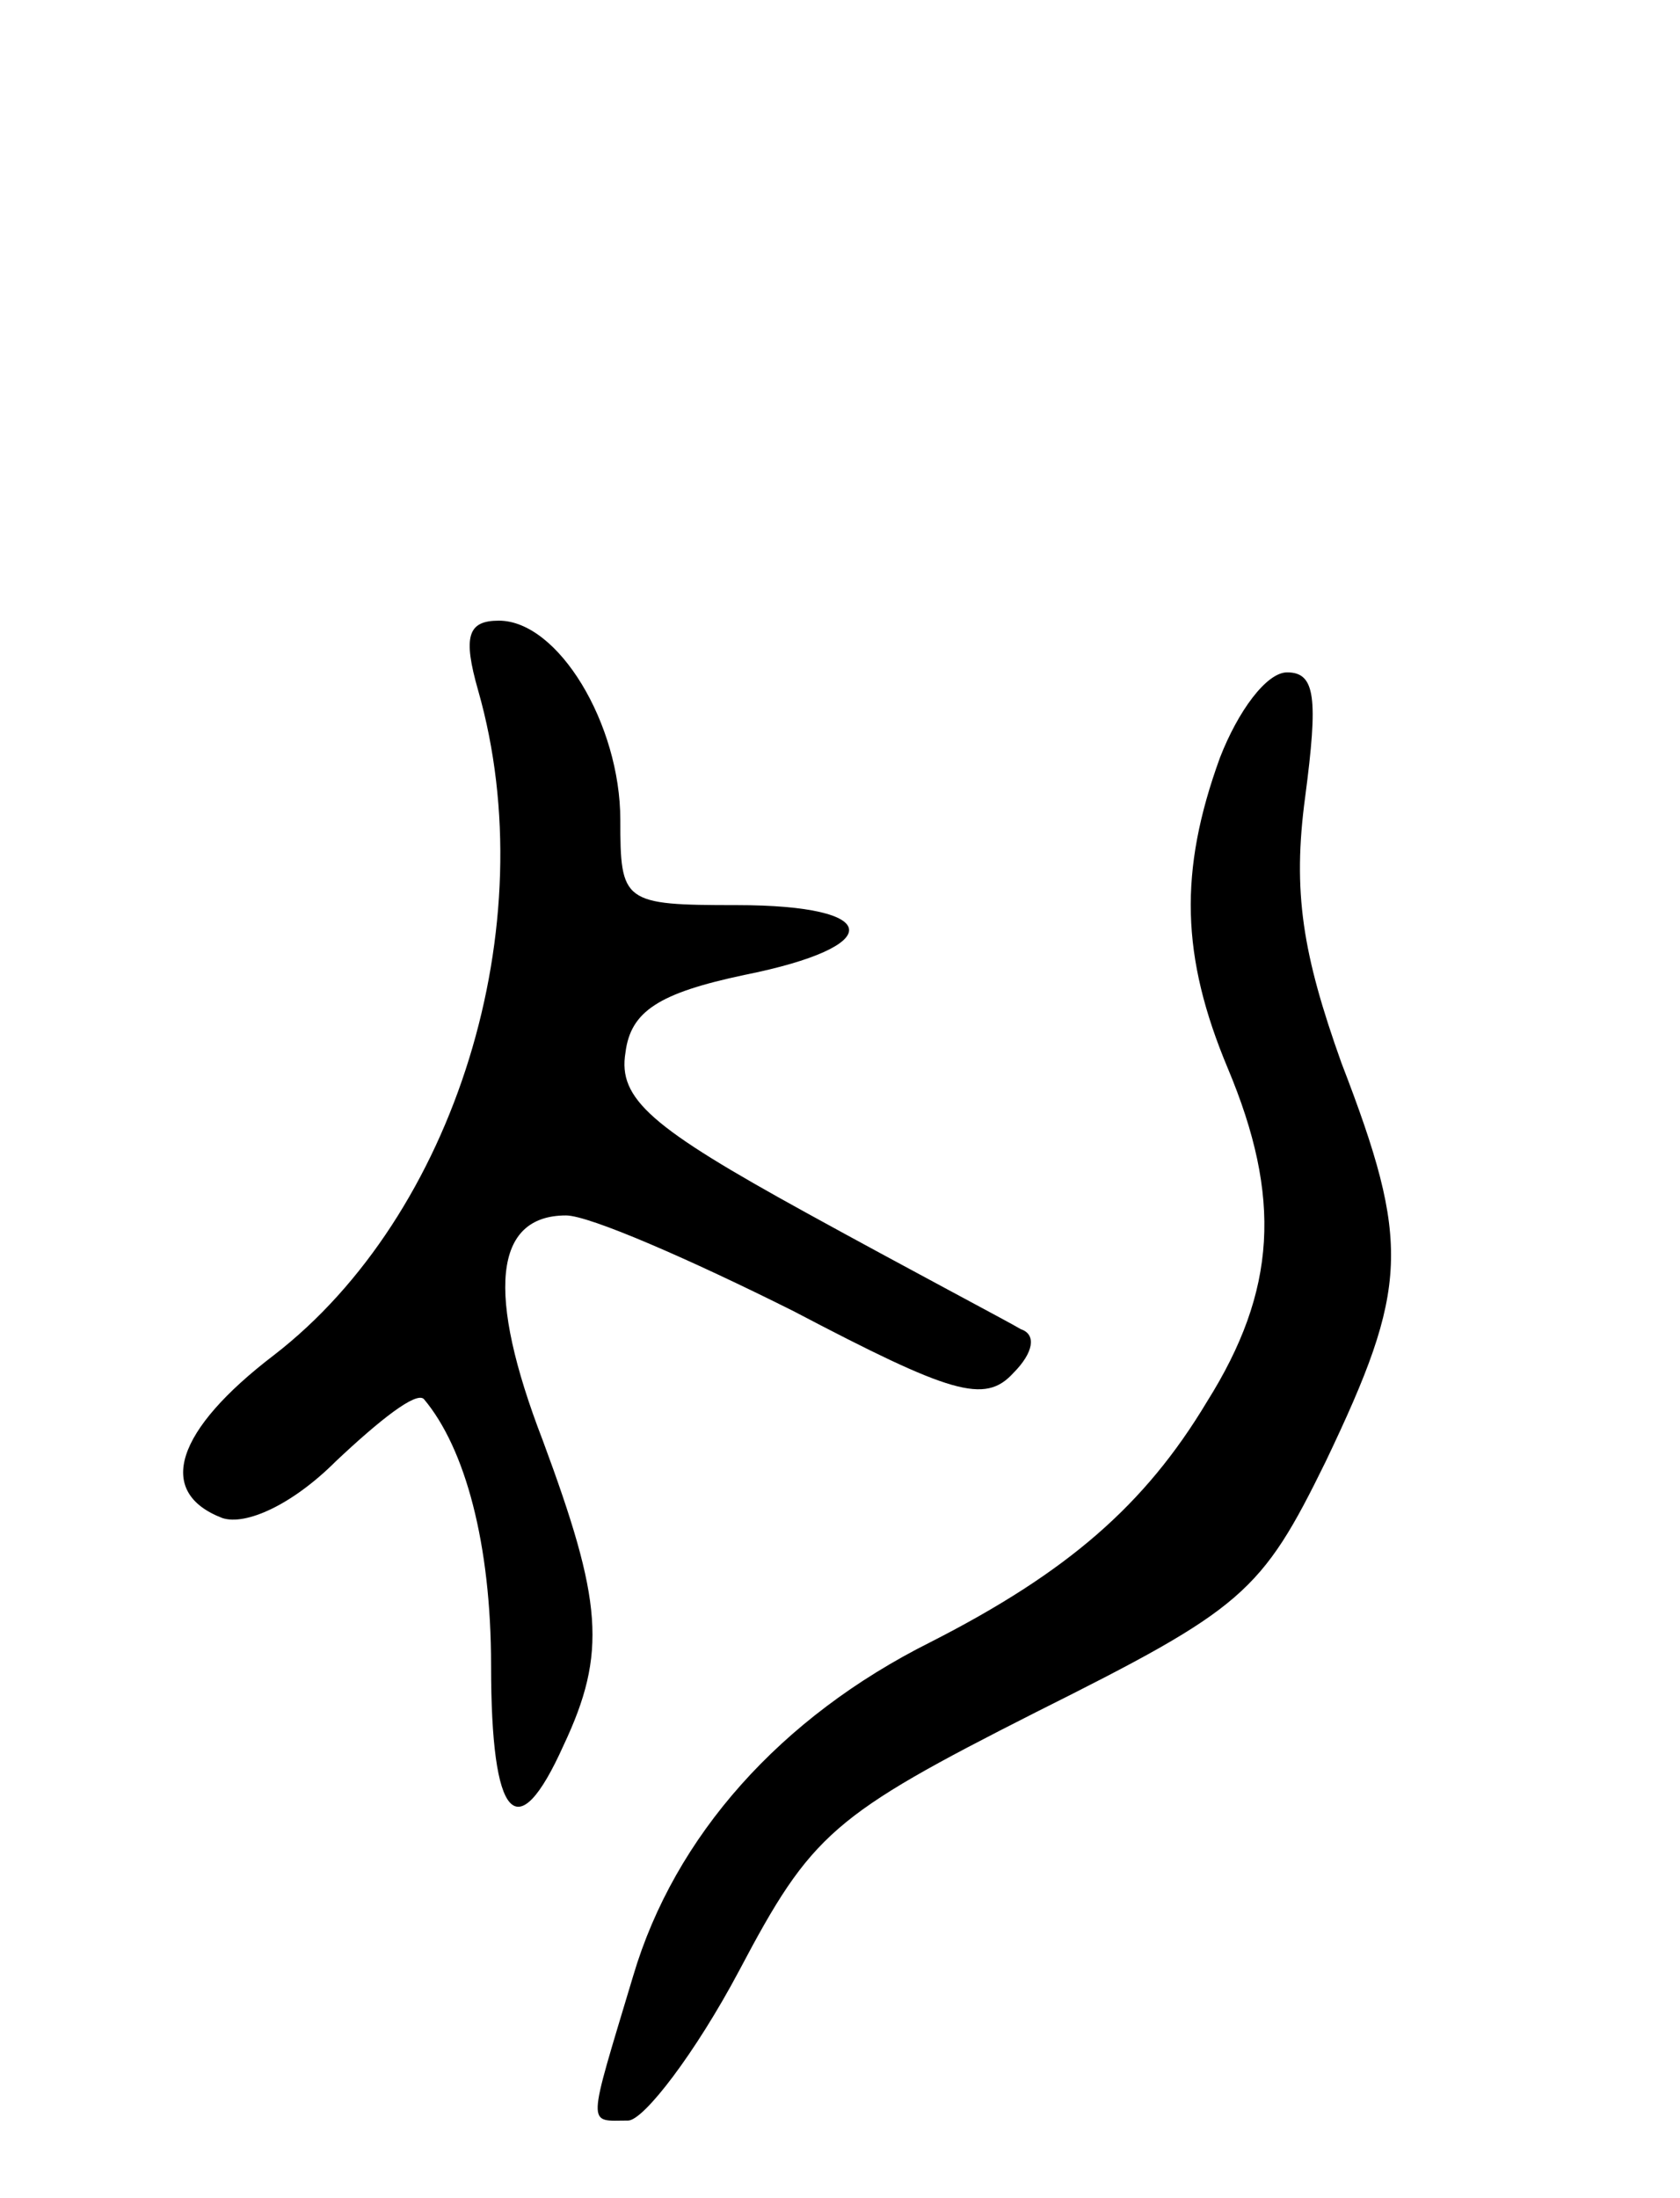 <svg version="1.0" xmlns="http://www.w3.org/2000/svg"
 width="65pt" height="85pt" viewBox="0 0 65 85"
 preserveAspectRatio="xMidYMid meet">
<g transform="translate(0,85) scale(0.1,-0.1)"
fill="#000000" stroke="none">
<path d="M185 583 c26 -91 -9 -203 -79 -257 -38 -29 -46 -53 -20 -63 9 -3 27
5 44 22 17 16 31 27 34 24 16 -19 26 -56 26 -103 0 -60 10 -71 28 -31 17 36
15 56 -8 118 -22 57 -19 87 9 87 9 0 48 -17 88 -37 61 -32 74 -36 85 -24 8 8
9 15 3 17 -5 3 -43 23 -83 45 -60 33 -73 44 -70 62 2 16 13 23 46 30 55 11 54
27 -3 27 -44 0 -45 1 -45 33 0 37 -24 77 -47 77 -12 0 -14 -6 -8 -27z"/>
<path d="M472 557 c-16 -44 -15 -77 3 -120 21 -50 19 -86 -8 -129 -24 -40 -54
-66 -107 -93 -58 -29 -99 -75 -115 -129 -18 -60 -18 -56 -2 -56 6 0 26 26 43
58 28 53 36 60 115 100 80 40 87 46 112 97 32 67 33 84 6 154 -15 42 -19 66
-14 103 5 38 4 48 -7 48 -8 0 -19 -15 -26 -33z"/>
</g>
</svg>
